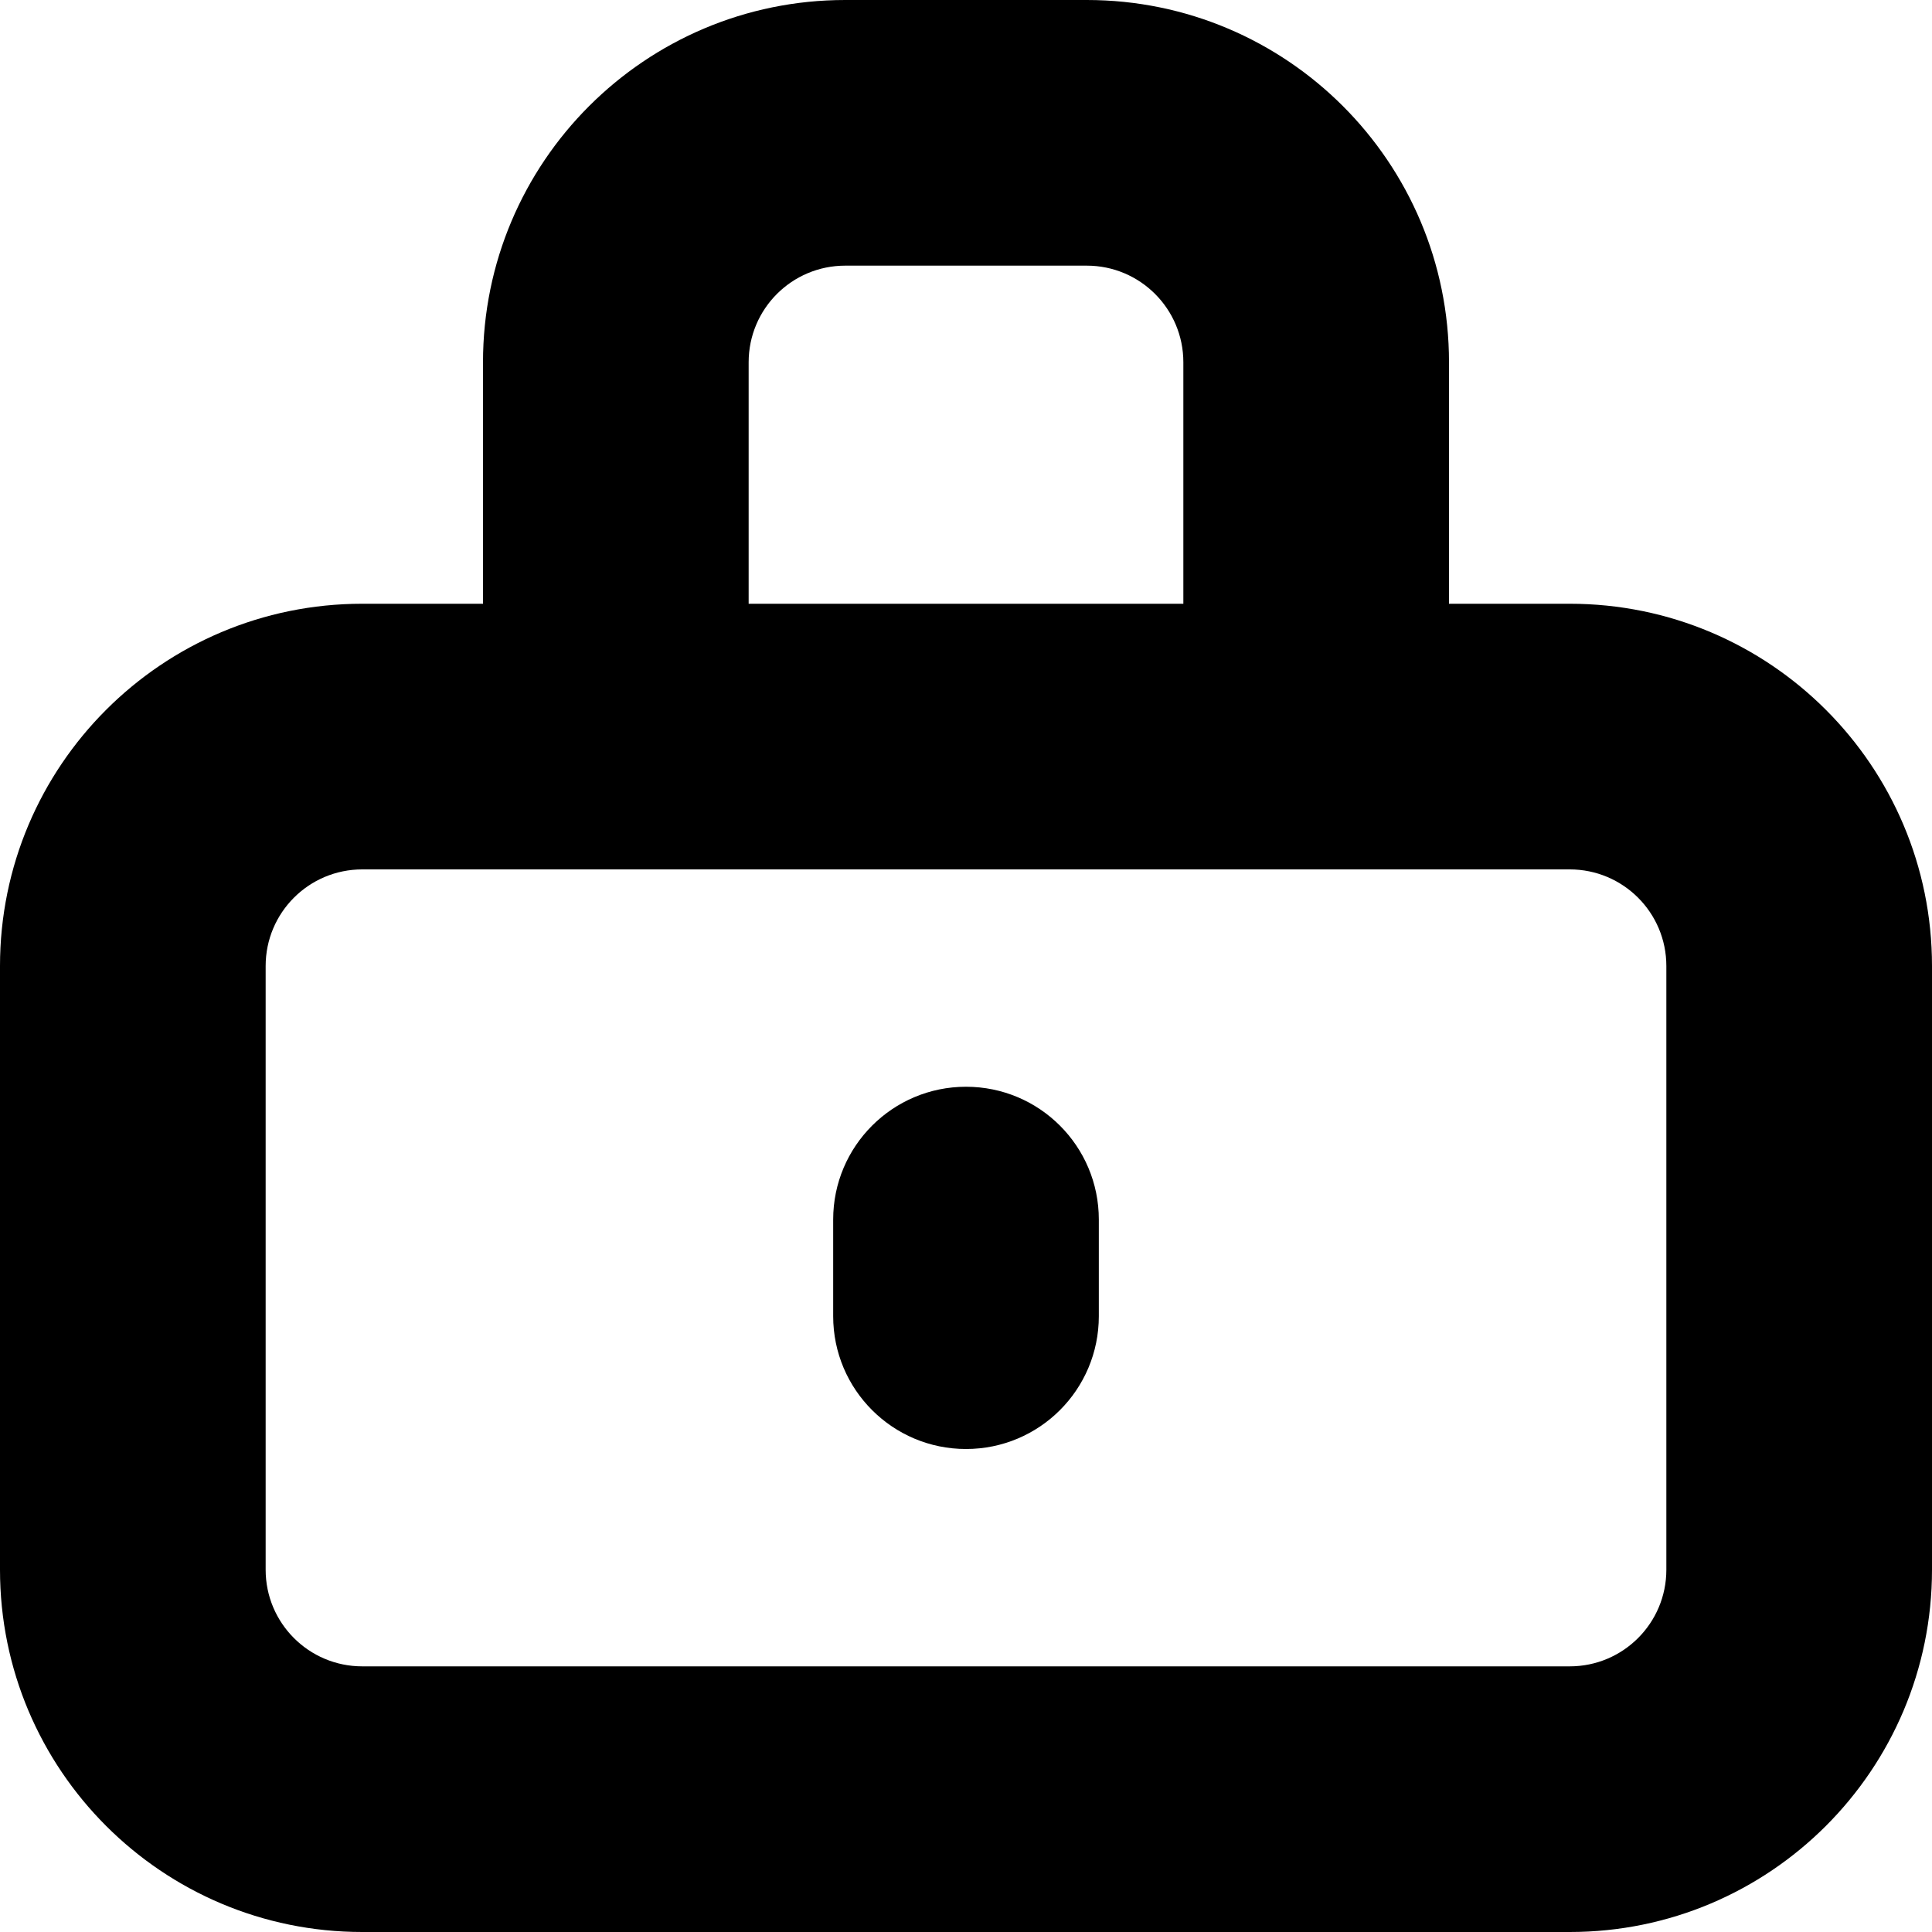 <svg fill="inherit" viewBox="0 0 16 16" xmlns="http://www.w3.org/2000/svg">
<g id="password_icon">
<path fill="inherit" id="Union" fill-rule="evenodd" clip-rule="evenodd" d="M9 2.2H7C6.558 2.2 6.2 2.558 6.2 3V5H9.8V3C9.8 2.558 9.442 2.2 9 2.2ZM4 3V5H3C1.343 5 0 6.343 0 8V13C0 14.657 1.343 16 3 16H13C14.657 16 16 14.657 16 13V8C16 6.343 14.657 5 13 5H12V3C12 1.343 10.657 0 9 0H7C5.343 0 4 1.343 4 3ZM13 7.2H3C2.558 7.2 2.2 7.558 2.2 8V13C2.2 13.442 2.558 13.8 3 13.8H13C13.442 13.8 13.8 13.442 13.8 13V8C13.8 7.558 13.442 7.2 13 7.2ZM8 9C7.393 9 6.9 9.492 6.9 10.1V10.9C6.9 11.508 7.393 12 8 12C8.608 12 9.1 11.508 9.1 10.9V10.1C9.1 9.492 8.608 9 8 9Z" />
</g>
</svg>
